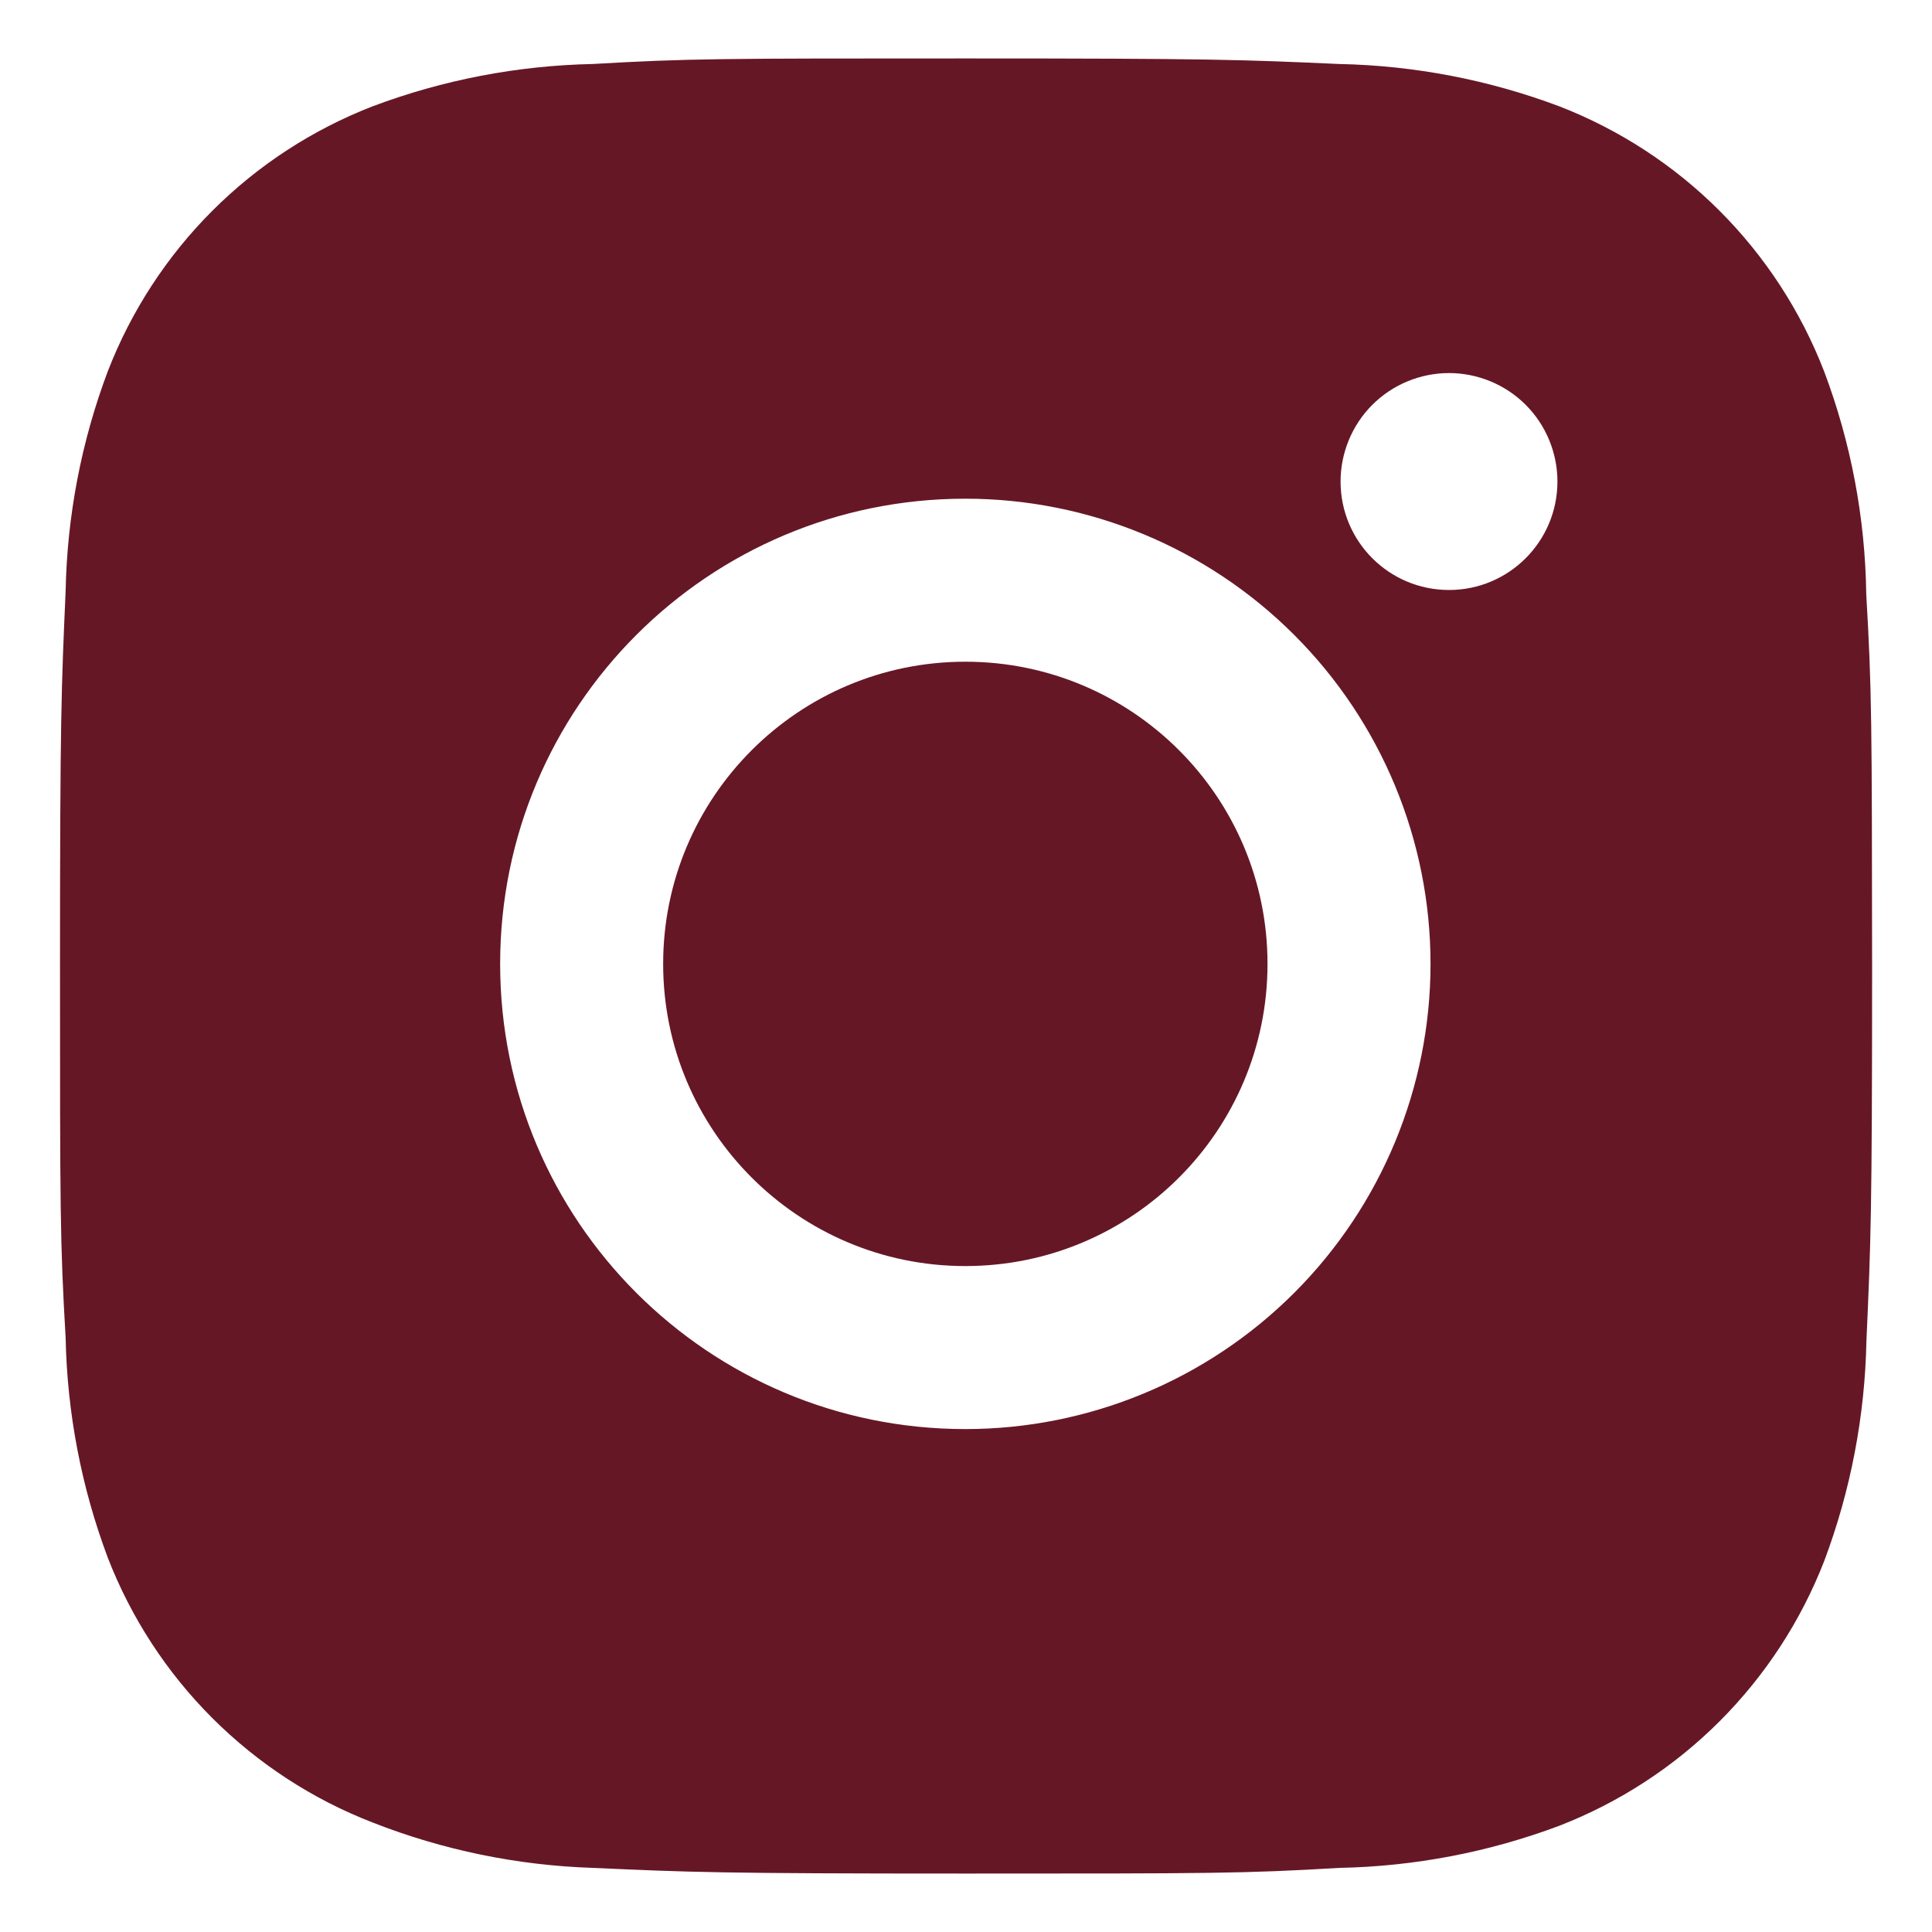 <svg width="32" height="32" viewBox="0 0 32 32" fill="none" xmlns="http://www.w3.org/2000/svg">
<path d="M30.911 9.842C30.894 8.579 30.658 7.33 30.212 6.148C29.826 5.152 29.237 4.247 28.481 3.491C27.726 2.736 26.821 2.146 25.824 1.76C24.658 1.322 23.426 1.085 22.181 1.06C20.578 0.988 20.069 0.968 15.999 0.968C11.929 0.968 11.408 0.968 9.816 1.06C8.571 1.086 7.34 1.322 6.174 1.76C5.178 2.146 4.273 2.735 3.517 3.491C2.761 4.247 2.172 5.152 1.786 6.148C1.347 7.313 1.111 8.545 1.087 9.79C1.016 11.395 0.994 11.903 0.994 15.973C0.994 20.043 0.994 20.563 1.087 22.157C1.112 23.403 1.347 24.633 1.786 25.802C2.172 26.798 2.762 27.703 3.518 28.458C4.274 29.213 5.179 29.803 6.176 30.188C7.338 30.644 8.57 30.897 9.817 30.938C11.422 31.01 11.931 31.032 16.001 31.032C20.071 31.032 20.593 31.032 22.184 30.938C23.429 30.914 24.661 30.678 25.828 30.24C26.824 29.853 27.728 29.264 28.484 28.508C29.239 27.752 29.829 26.848 30.216 25.852C30.654 24.685 30.889 23.455 30.914 22.207C30.986 20.603 31.008 20.095 31.008 16.023C31.004 11.953 31.004 11.437 30.911 9.842ZM15.989 23.67C11.732 23.67 8.284 20.222 8.284 15.965C8.284 11.708 11.732 8.26 15.989 8.26C18.033 8.26 19.992 9.072 21.437 10.517C22.882 11.962 23.694 13.921 23.694 15.965C23.694 18.008 22.882 19.968 21.437 21.413C19.992 22.858 18.033 23.67 15.989 23.67ZM24.001 9.772C23.006 9.772 22.204 8.968 22.204 7.975C22.204 7.739 22.251 7.506 22.341 7.288C22.431 7.07 22.563 6.872 22.73 6.705C22.897 6.538 23.095 6.406 23.313 6.316C23.531 6.226 23.764 6.179 24 6.179C24.236 6.179 24.469 6.226 24.687 6.316C24.905 6.406 25.103 6.538 25.27 6.705C25.437 6.872 25.569 7.07 25.659 7.288C25.749 7.506 25.796 7.739 25.796 7.975C25.796 8.968 24.992 9.772 24.001 9.772Z" fill="#661725"/>
<path d="M15.989 20.97C18.754 20.97 20.994 18.729 20.994 15.965C20.994 13.201 18.754 10.96 15.989 10.96C13.225 10.96 10.984 13.201 10.984 15.965C10.984 18.729 13.225 20.97 15.989 20.97Z" fill="#661725"/>
</svg>
